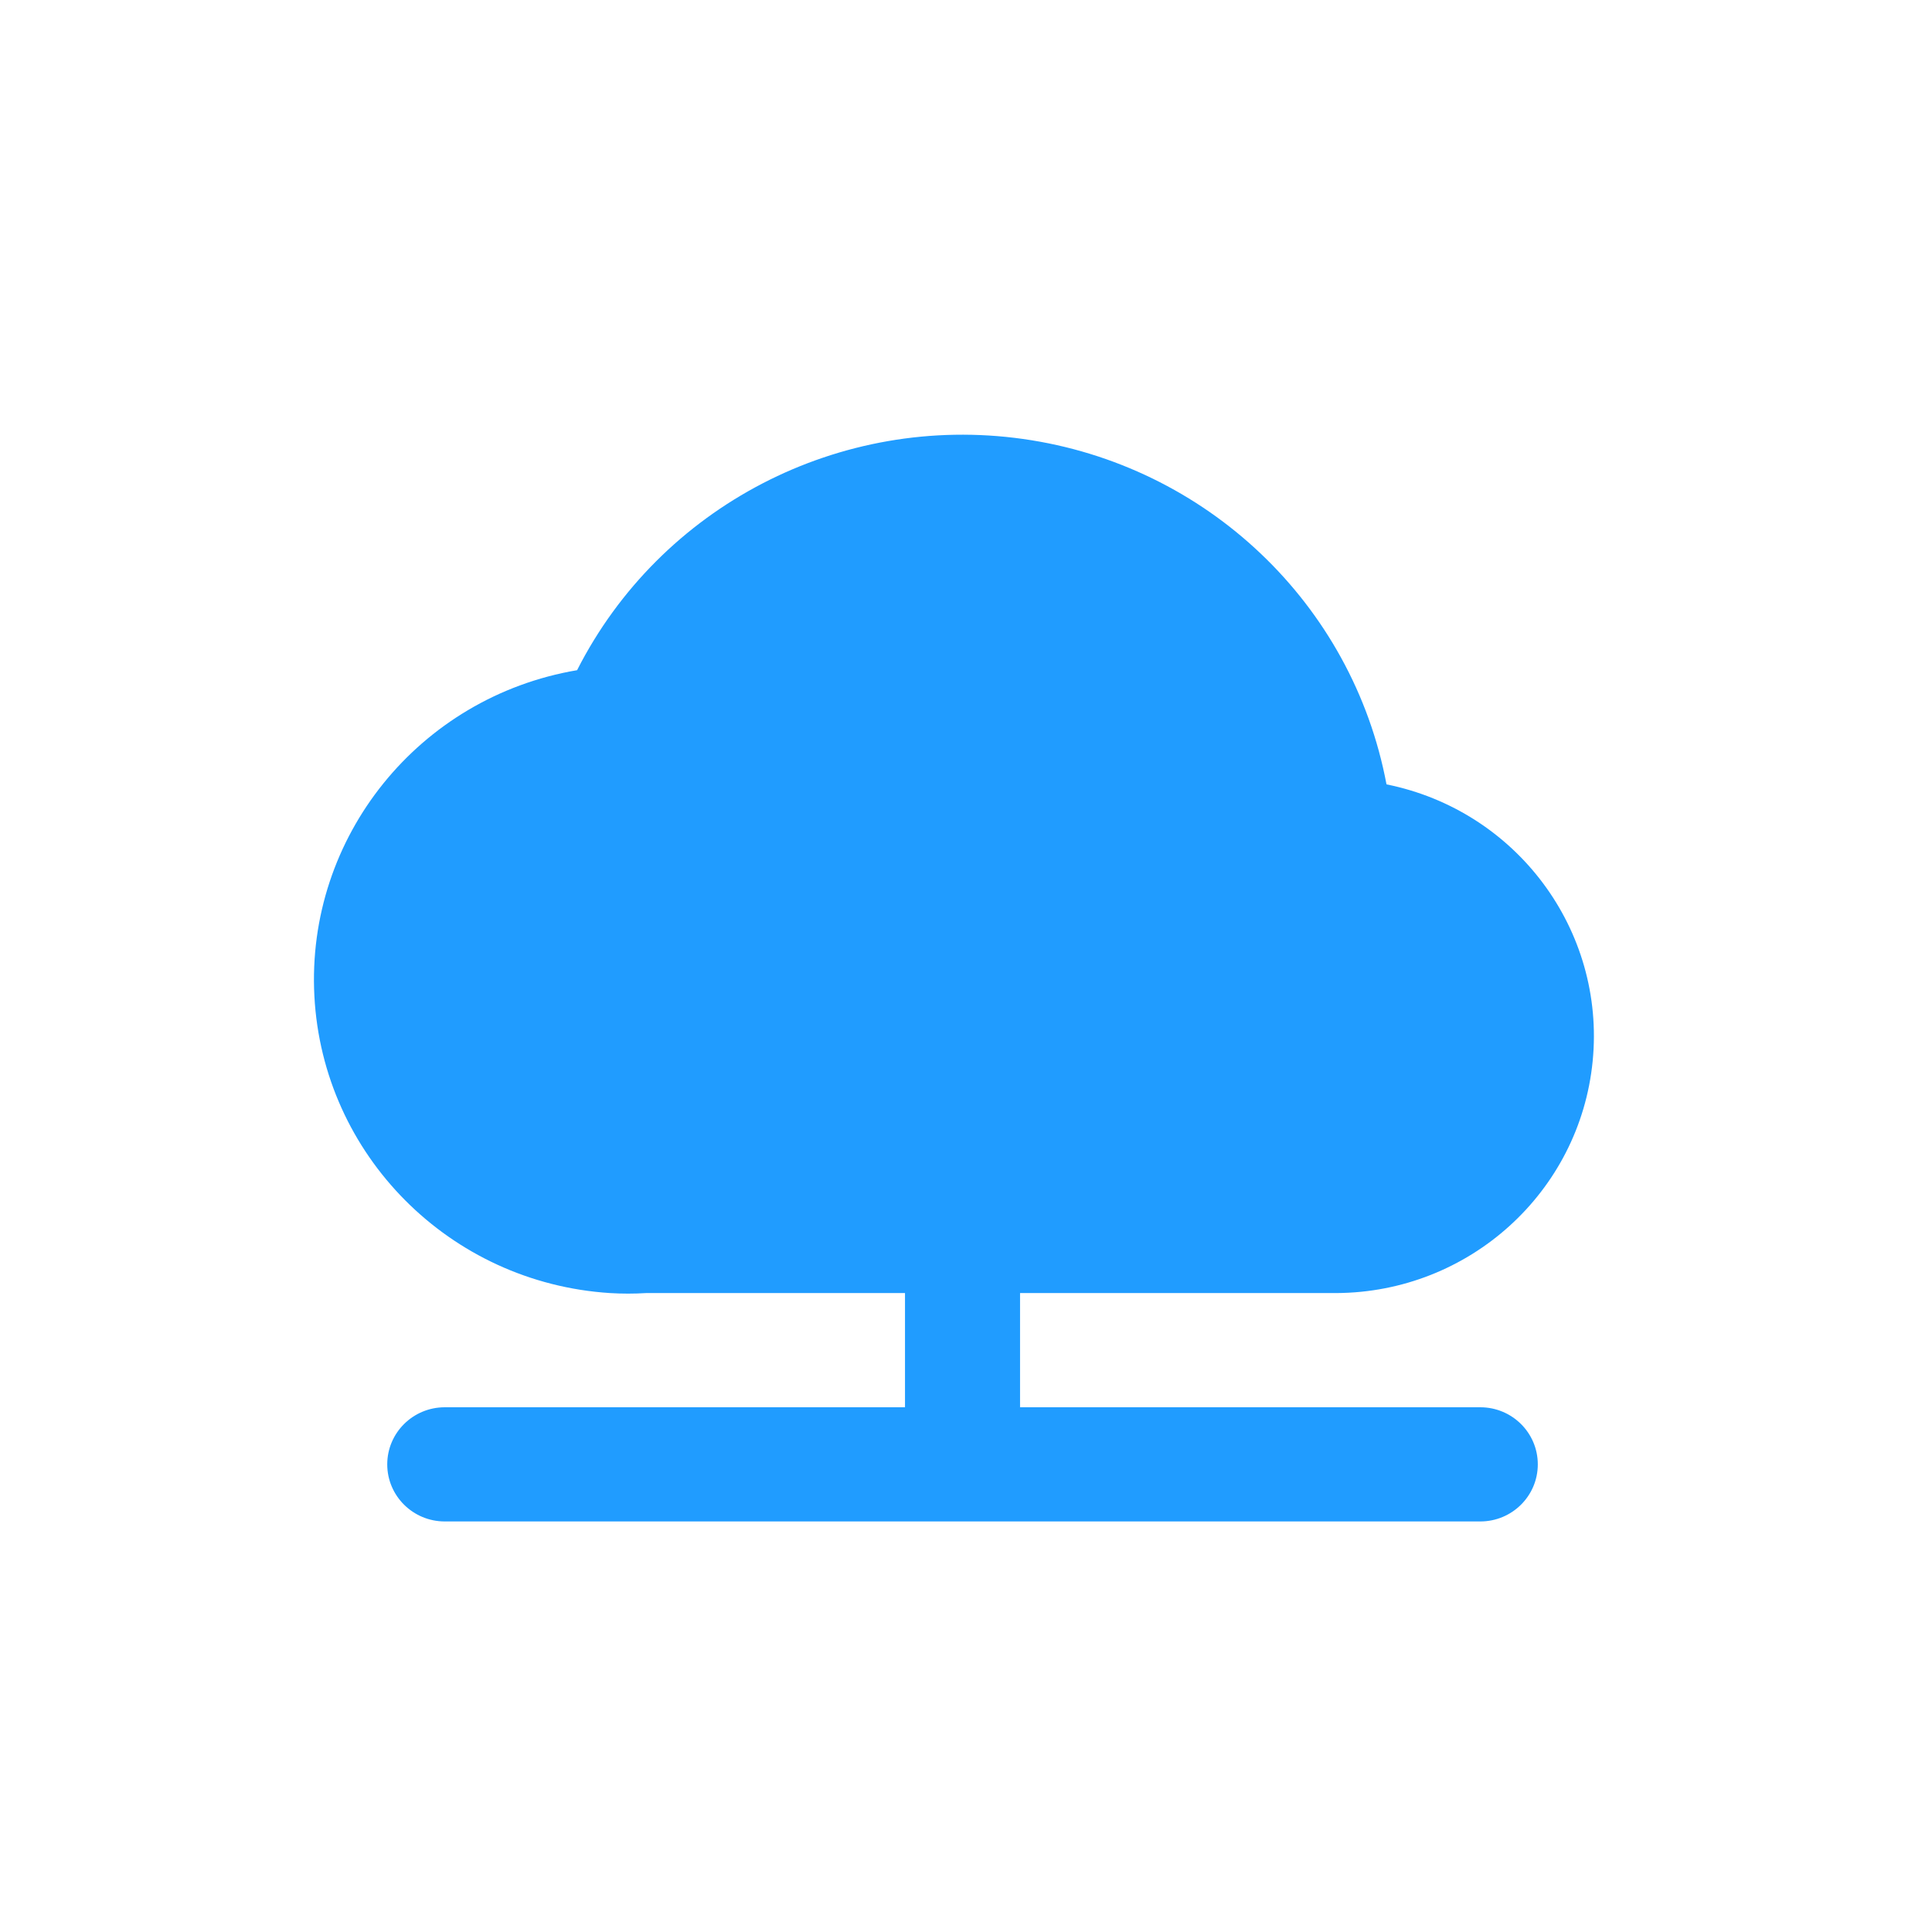 <?xml version="1.0" encoding="UTF-8"?>
<svg width="80px" height="80px" viewBox="0 0 80 80" version="1.1" xmlns="http://www.w3.org/2000/svg" xmlns:xlink="http://www.w3.org/1999/xlink">
    <!-- Generator: Sketch 59.1 (86144) - https://sketch.com -->
    <title>ic/cat_c/ic_cat_c_03</title>
    <desc>Created with Sketch.</desc>
    <g id="ic/cat_c/ic_cat_c_03" stroke="none" stroke-width="1" fill="none" fill-rule="evenodd">
        <path d="M55.34,53.543 C60.834,53.513 65.415,49.365 65.949,43.939 C66.483,38.512 62.796,33.564 57.412,32.479 C56.006,25.002 49.952,19.248 42.364,18.177 C34.776,17.107 27.346,20.959 23.896,27.751 C17.347,28.861 12.671,34.661 13.018,41.246 C13.365,47.832 18.624,53.117 25.254,53.543 C25.754,53.574 26.255,53.574 26.755,53.543 L37.474,53.543 L37.474,58.272 L18.418,58.272 C17.102,58.272 16.035,59.33 16.035,60.636 C16.035,61.942 17.102,63 18.418,63 L61.295,63 C62.611,63 63.677,61.942 63.677,60.636 C63.677,59.33 62.611,58.272 61.295,58.272 L42.238,58.272 L42.238,53.543 L55.34,53.543 Z" id="Path" fill="#209CFF"></path>
    </g>
</svg>